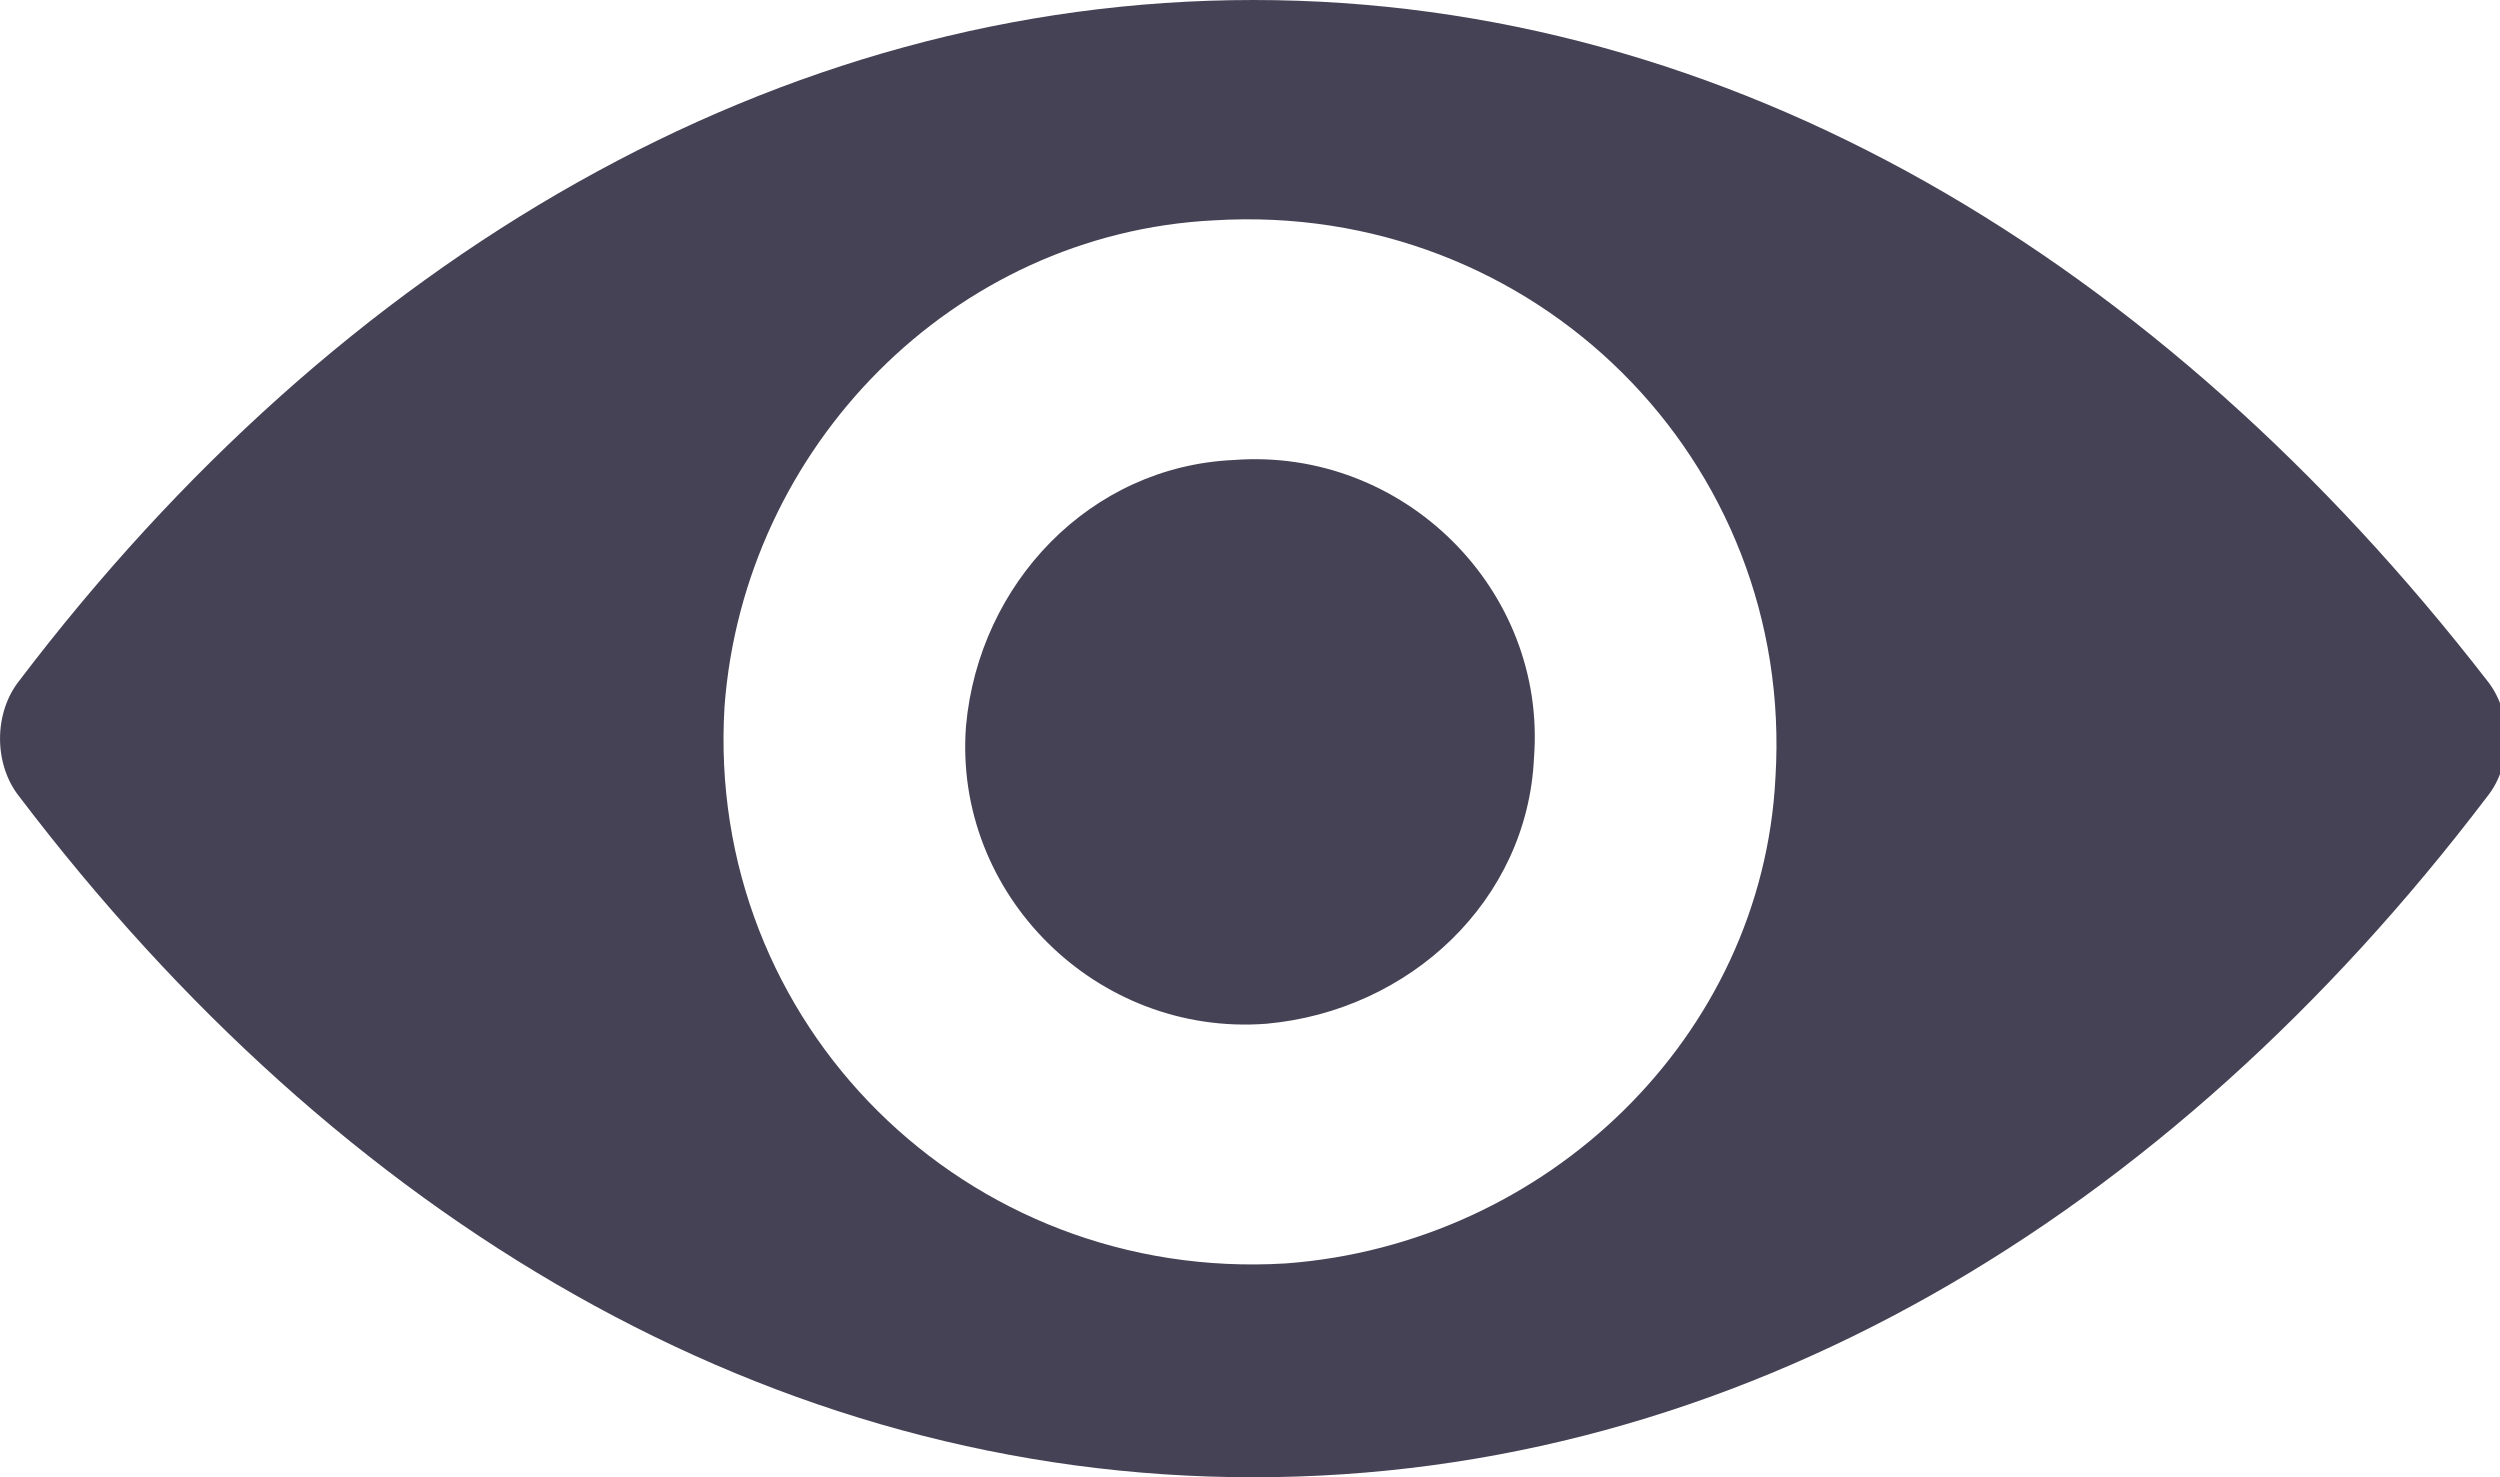 <svg width="22" height="13" viewBox="0 0 22 13" fill="none" xmlns="http://www.w3.org/2000/svg">
<g clip-path="url(#clip0)">
<path d="M11.029 0C6.836 0 2.987 2.281 0.172 5.987C-0.057 6.272 -0.057 6.728 0.172 7.013C2.987 10.719 6.778 13 11.029 13C15.279 13 19.07 10.719 21.885 7.013C22.115 6.728 22.115 6.272 21.885 5.987C19.013 2.281 15.222 0 11.029 0ZM11.316 11.118C8.501 11.29 6.204 9.009 6.376 6.215C6.548 3.934 8.386 2.053 10.684 1.939C13.499 1.768 15.796 4.048 15.624 6.842C15.509 9.123 13.614 10.947 11.316 11.118ZM11.144 9.009C9.65 9.123 8.386 7.868 8.501 6.386C8.616 5.132 9.593 4.105 10.856 4.048C12.35 3.934 13.614 5.189 13.499 6.671C13.441 7.925 12.407 8.895 11.144 9.009Z" fill="#464255"/>
</g>
<defs>
<clipPath id="clip0">
<rect width="22" height="13" fill="white"/>
</clipPath>
</defs>
</svg>
